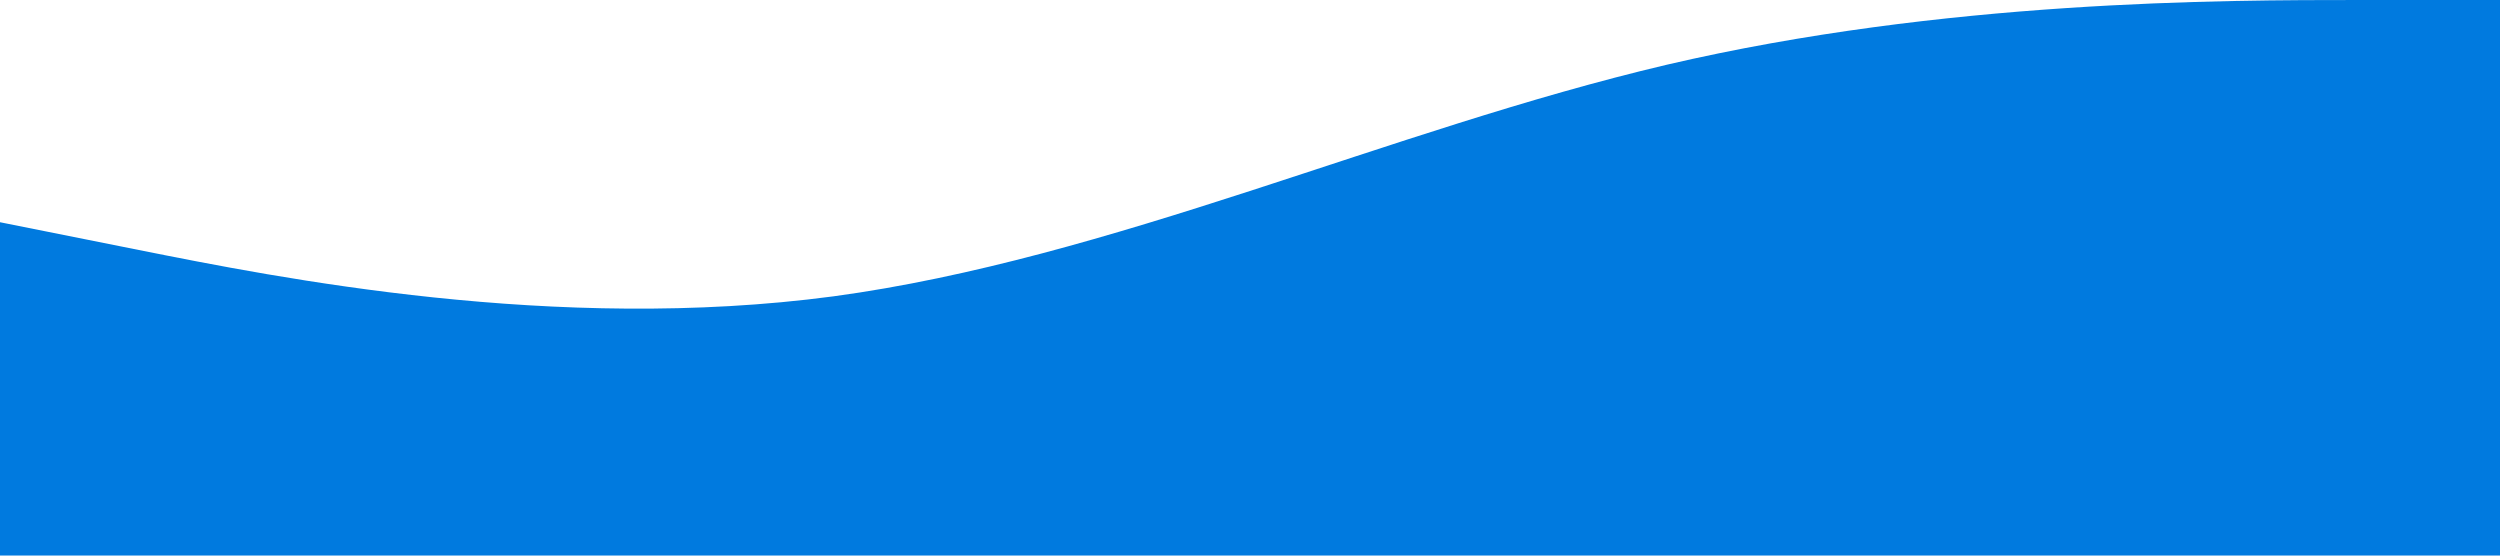 <svg xmlns="http://www.w3.org/2000/svg" viewBox="0 0 1440 320">
    <path fill="#007adf" fill-opacity="1" d="M0,128L80,144C160,160,320,192,480,170.7C640,149,800,75,960,37.3C1120,0,1280,0,1360,0L1440,0L1440,320L1360,320C1280,320,1120,320,960,320C800,320,640,320,480,320C320,320,160,320,80,320L0,320Z"></path>
</svg>